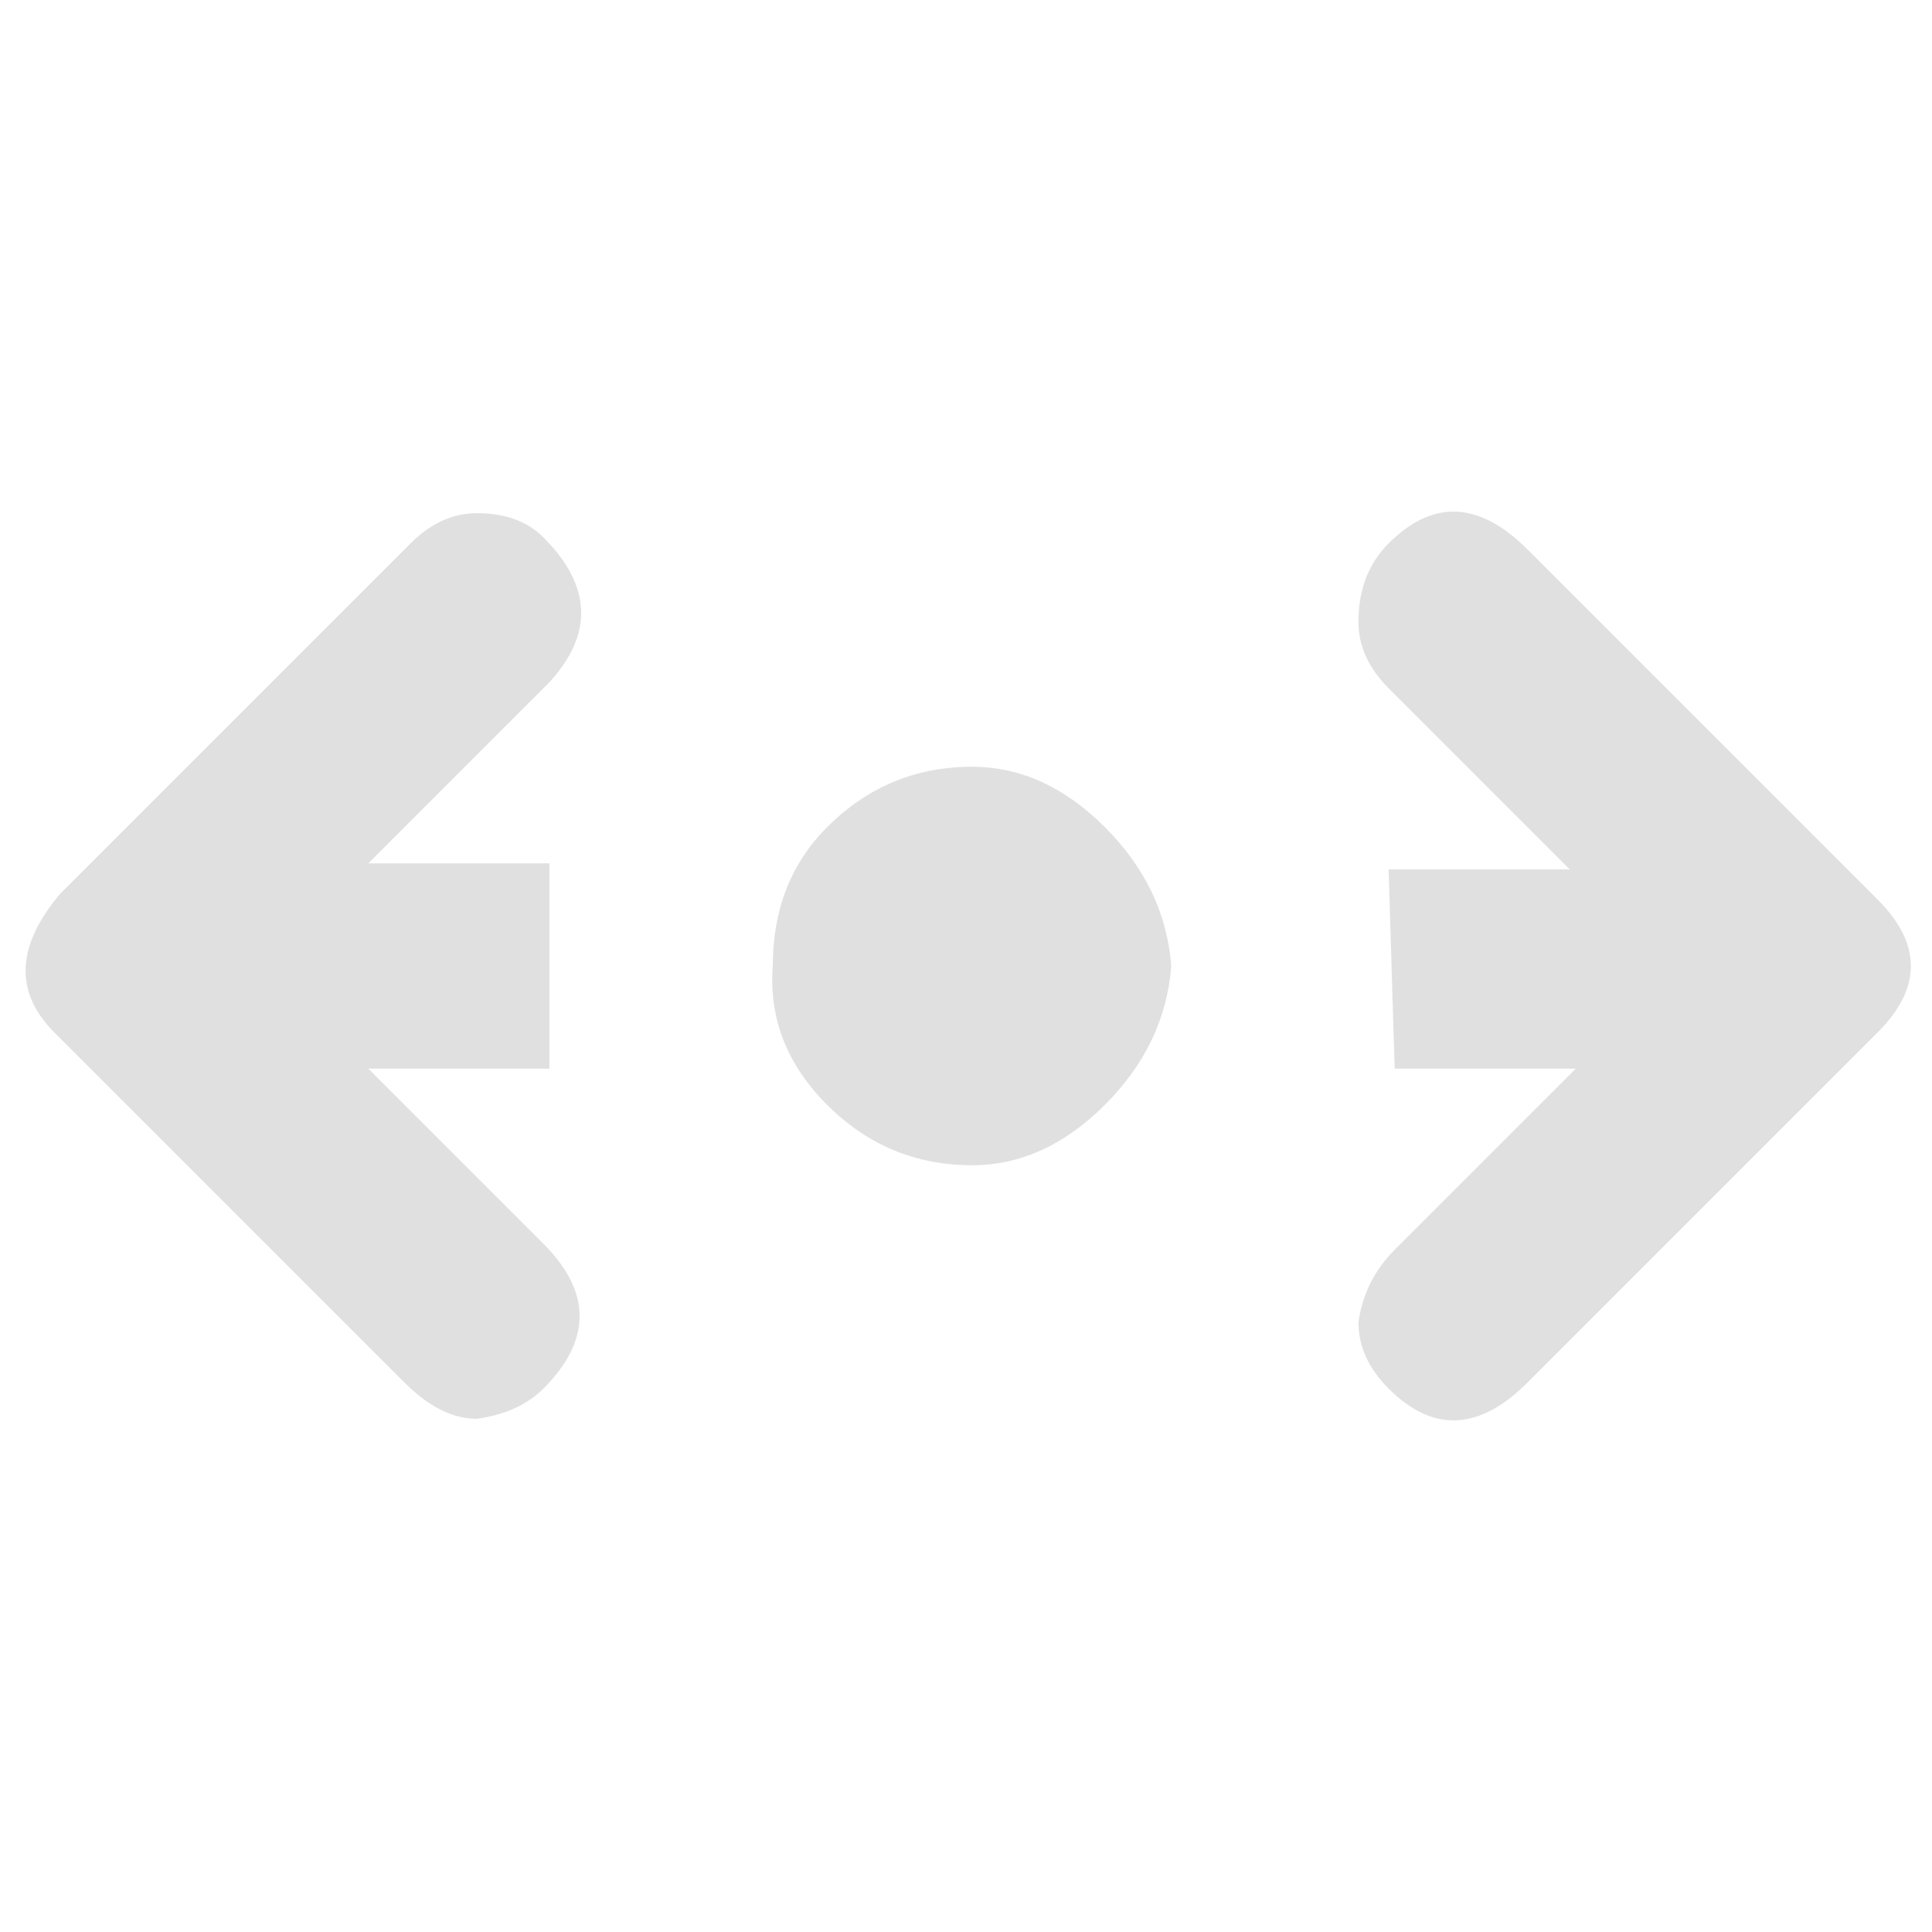 <svg xmlns="http://www.w3.org/2000/svg" version="1.1" xmlns:xlink="http://www.w3.org/1999/xlink" preserveAspectRatio="none" x="0px" y="0px" width="16px" height="16px" viewBox="0 0 16 16">
<path fill="#E0E0E0" fill-opacity="0.996" stroke="none" d="
M 6.85 6.85
Q 6.4 7.3 6.4 8 6.35 8.65 6.85 9.15 7.35 9.65 8.05 9.65 8.65 9.65 9.15 9.15 9.65 8.65 9.7 8 9.65 7.35 9.15 6.85 8.65 6.35 8.05 6.35 7.35 6.35 6.85 6.85
M 3.95 4.25
Q 3.65 4.25 3.4 4.5
L 0.5 7.4
Q -0.05 8.05 0.45 8.55
L 3.35 11.45
Q 3.65 11.75 3.95 11.75 4.3 11.7 4.5 11.5 5.1 10.9 4.5 10.3
L 3.05 8.85 4.55 8.85 4.55 7.15 3.05 7.15 4.55 5.65
Q 5.1 5.05 4.5 4.45 4.3 4.25 3.95 4.25
M 12.65 4.55
Q 12.05 3.95 11.5 4.5 11.25 4.75 11.25 5.15 11.25 5.45 11.5 5.7
L 13 7.2 11.5 7.2 11.55 8.85 13.05 8.85 11.55 10.35
Q 11.3 10.6 11.25 10.95 11.25 11.25 11.5 11.5 12.05 12.05 12.65 11.45
L 15.55 8.55
Q 16.1 8 15.55 7.45
L 12.65 4.55 Z"/>
</svg>
